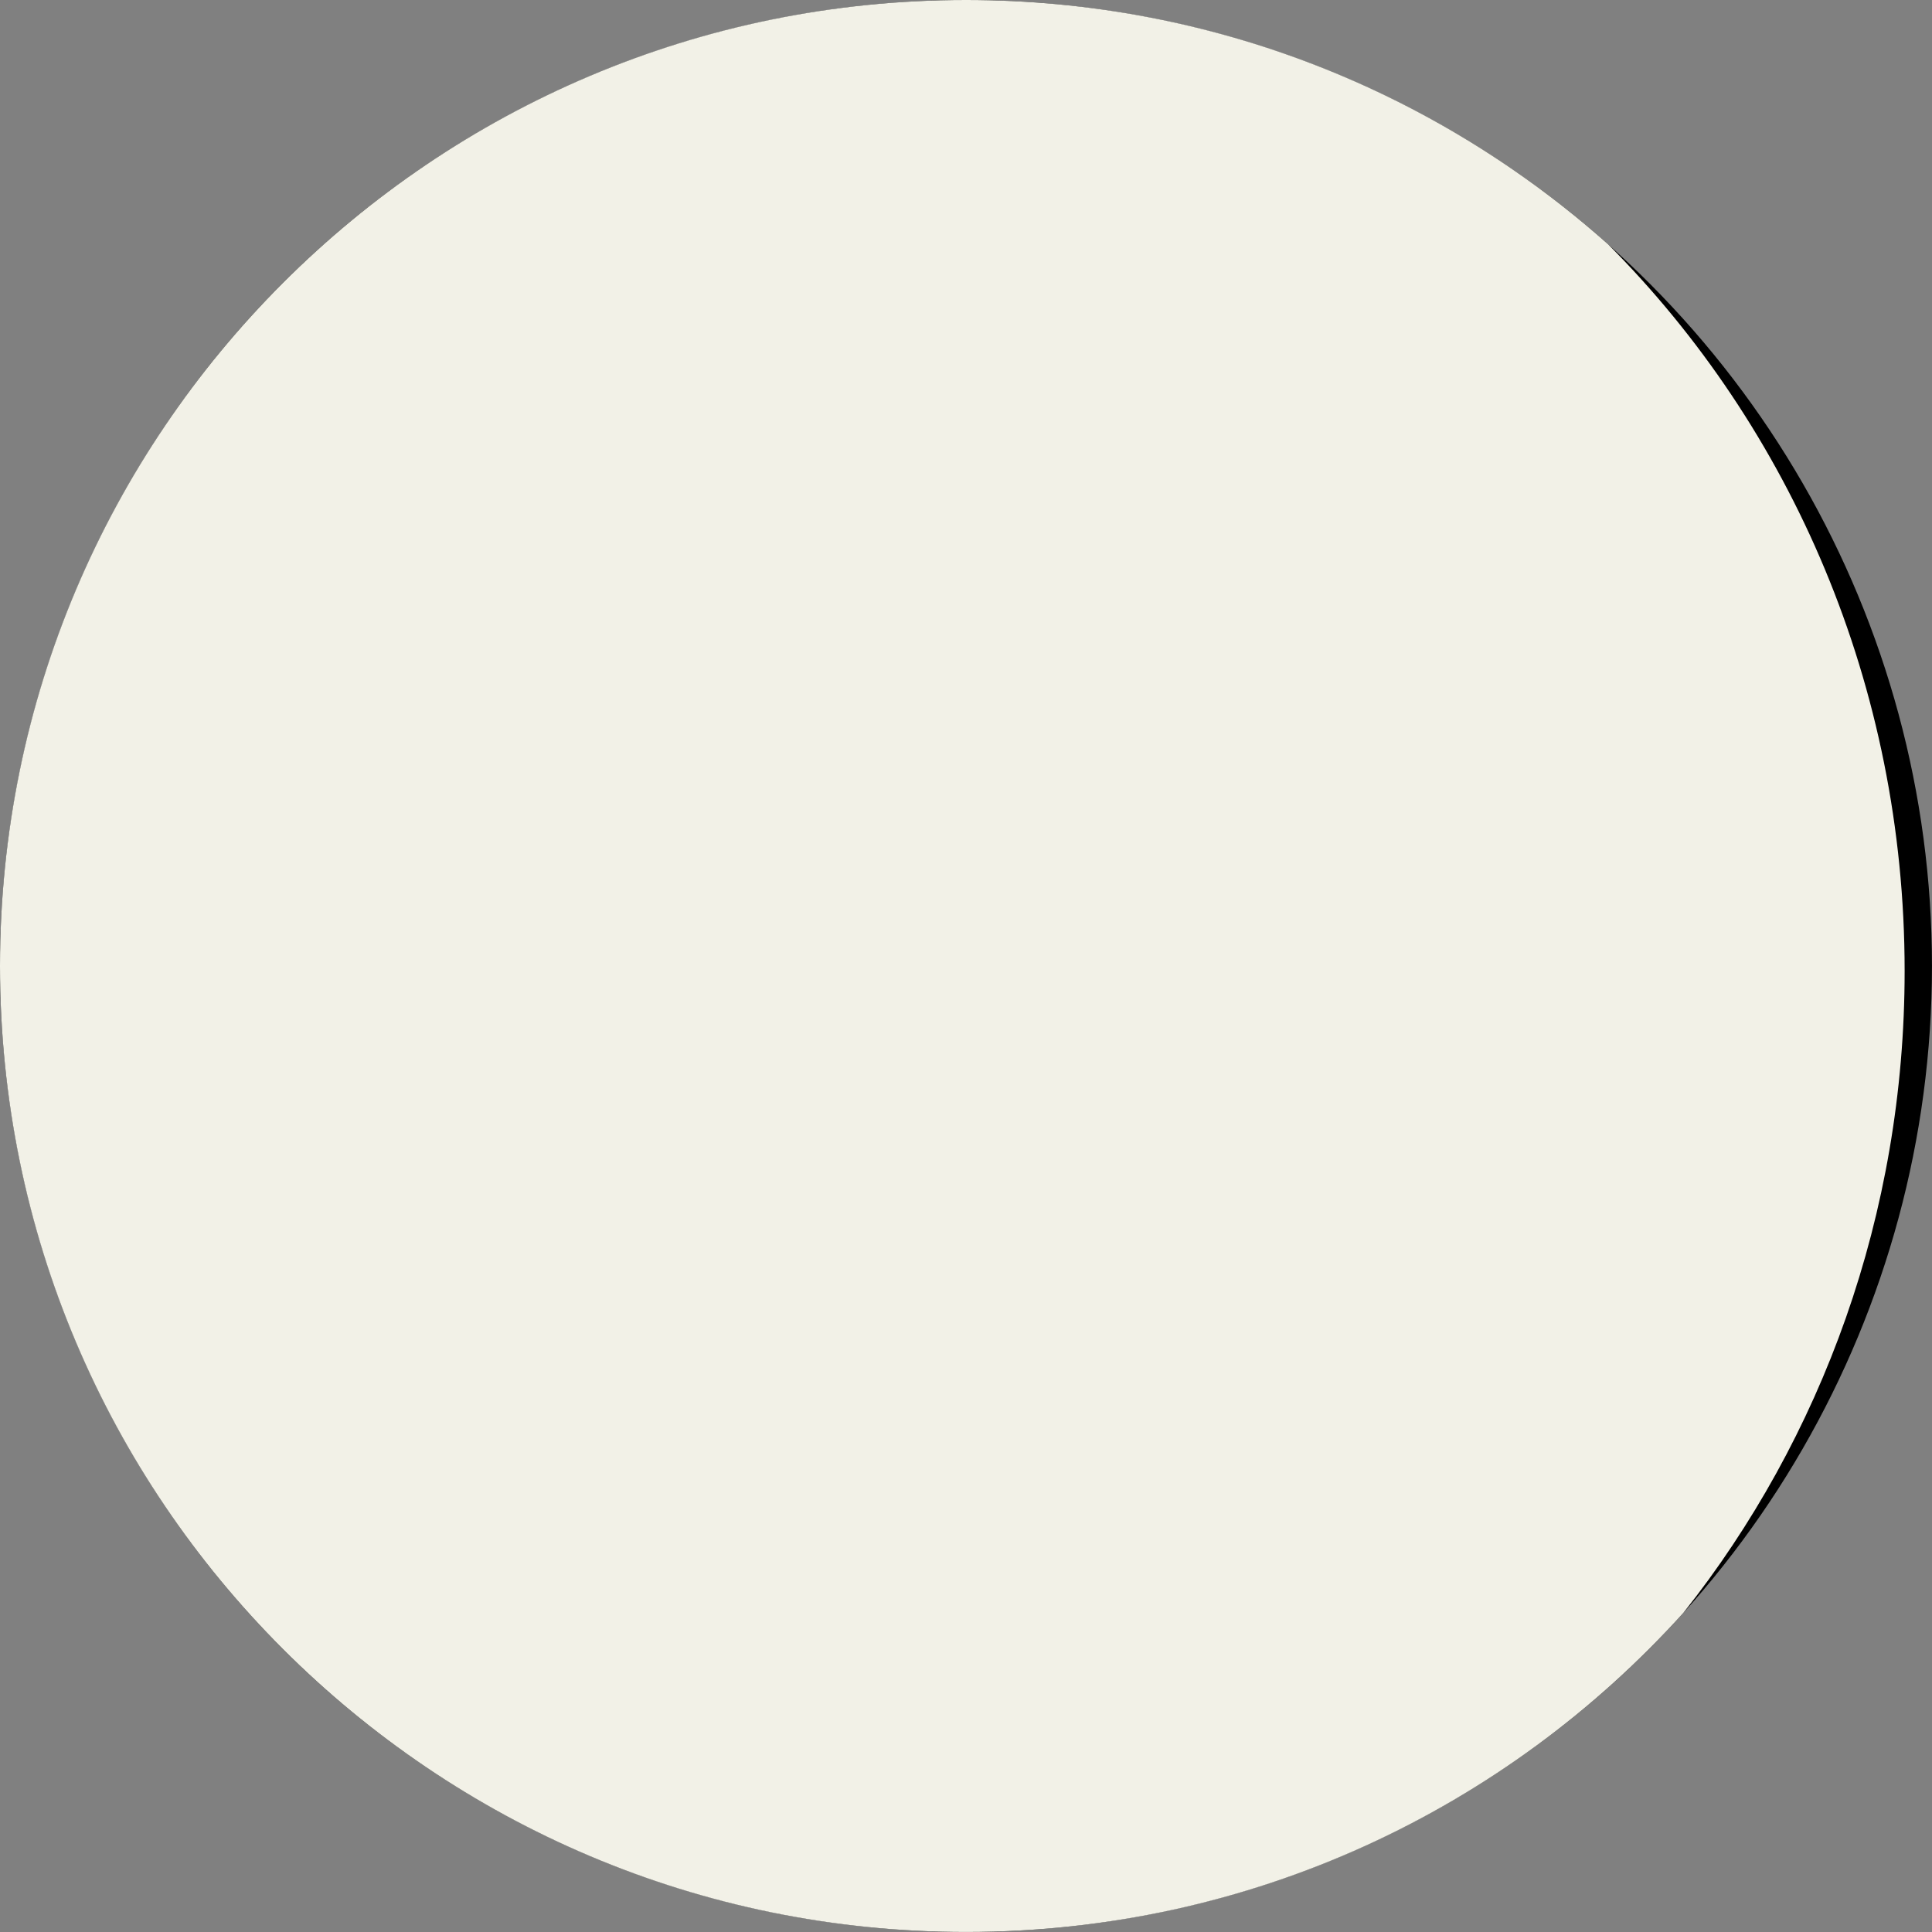 <?xml version="1.0" encoding="UTF-8"?>
<svg id="Layer_2" data-name="Layer 2" xmlns="http://www.w3.org/2000/svg" viewBox="0 0 706.67 706.67">
  <rect x="0" y="0" width="706.67" height="706.67" fill="#808080" stroke="none"/>
  <defs>
    <style>
      .cls-1 {
        fill: #f2f1e7;
      }
    </style>
  </defs>
  <g id="Layer_1-2" data-name="Layer 1">
    <g>
      <circle cx="353.33" cy="353.33" r="353.33"/>
      <path class="cls-1" d="M588.12,89.29C525.7,33.75,443.46,0,353.33,0,158.19,0,0,158.19,0,353.33s158.19,353.33,353.33,353.33c104.13,0,197.73-45.04,262.39-116.71,50.56-63.77,80.94-145.6,80.94-234.82,0-104.46-41.64-198.76-108.54-265.85Z"/>
    </g>
  </g>
</svg>